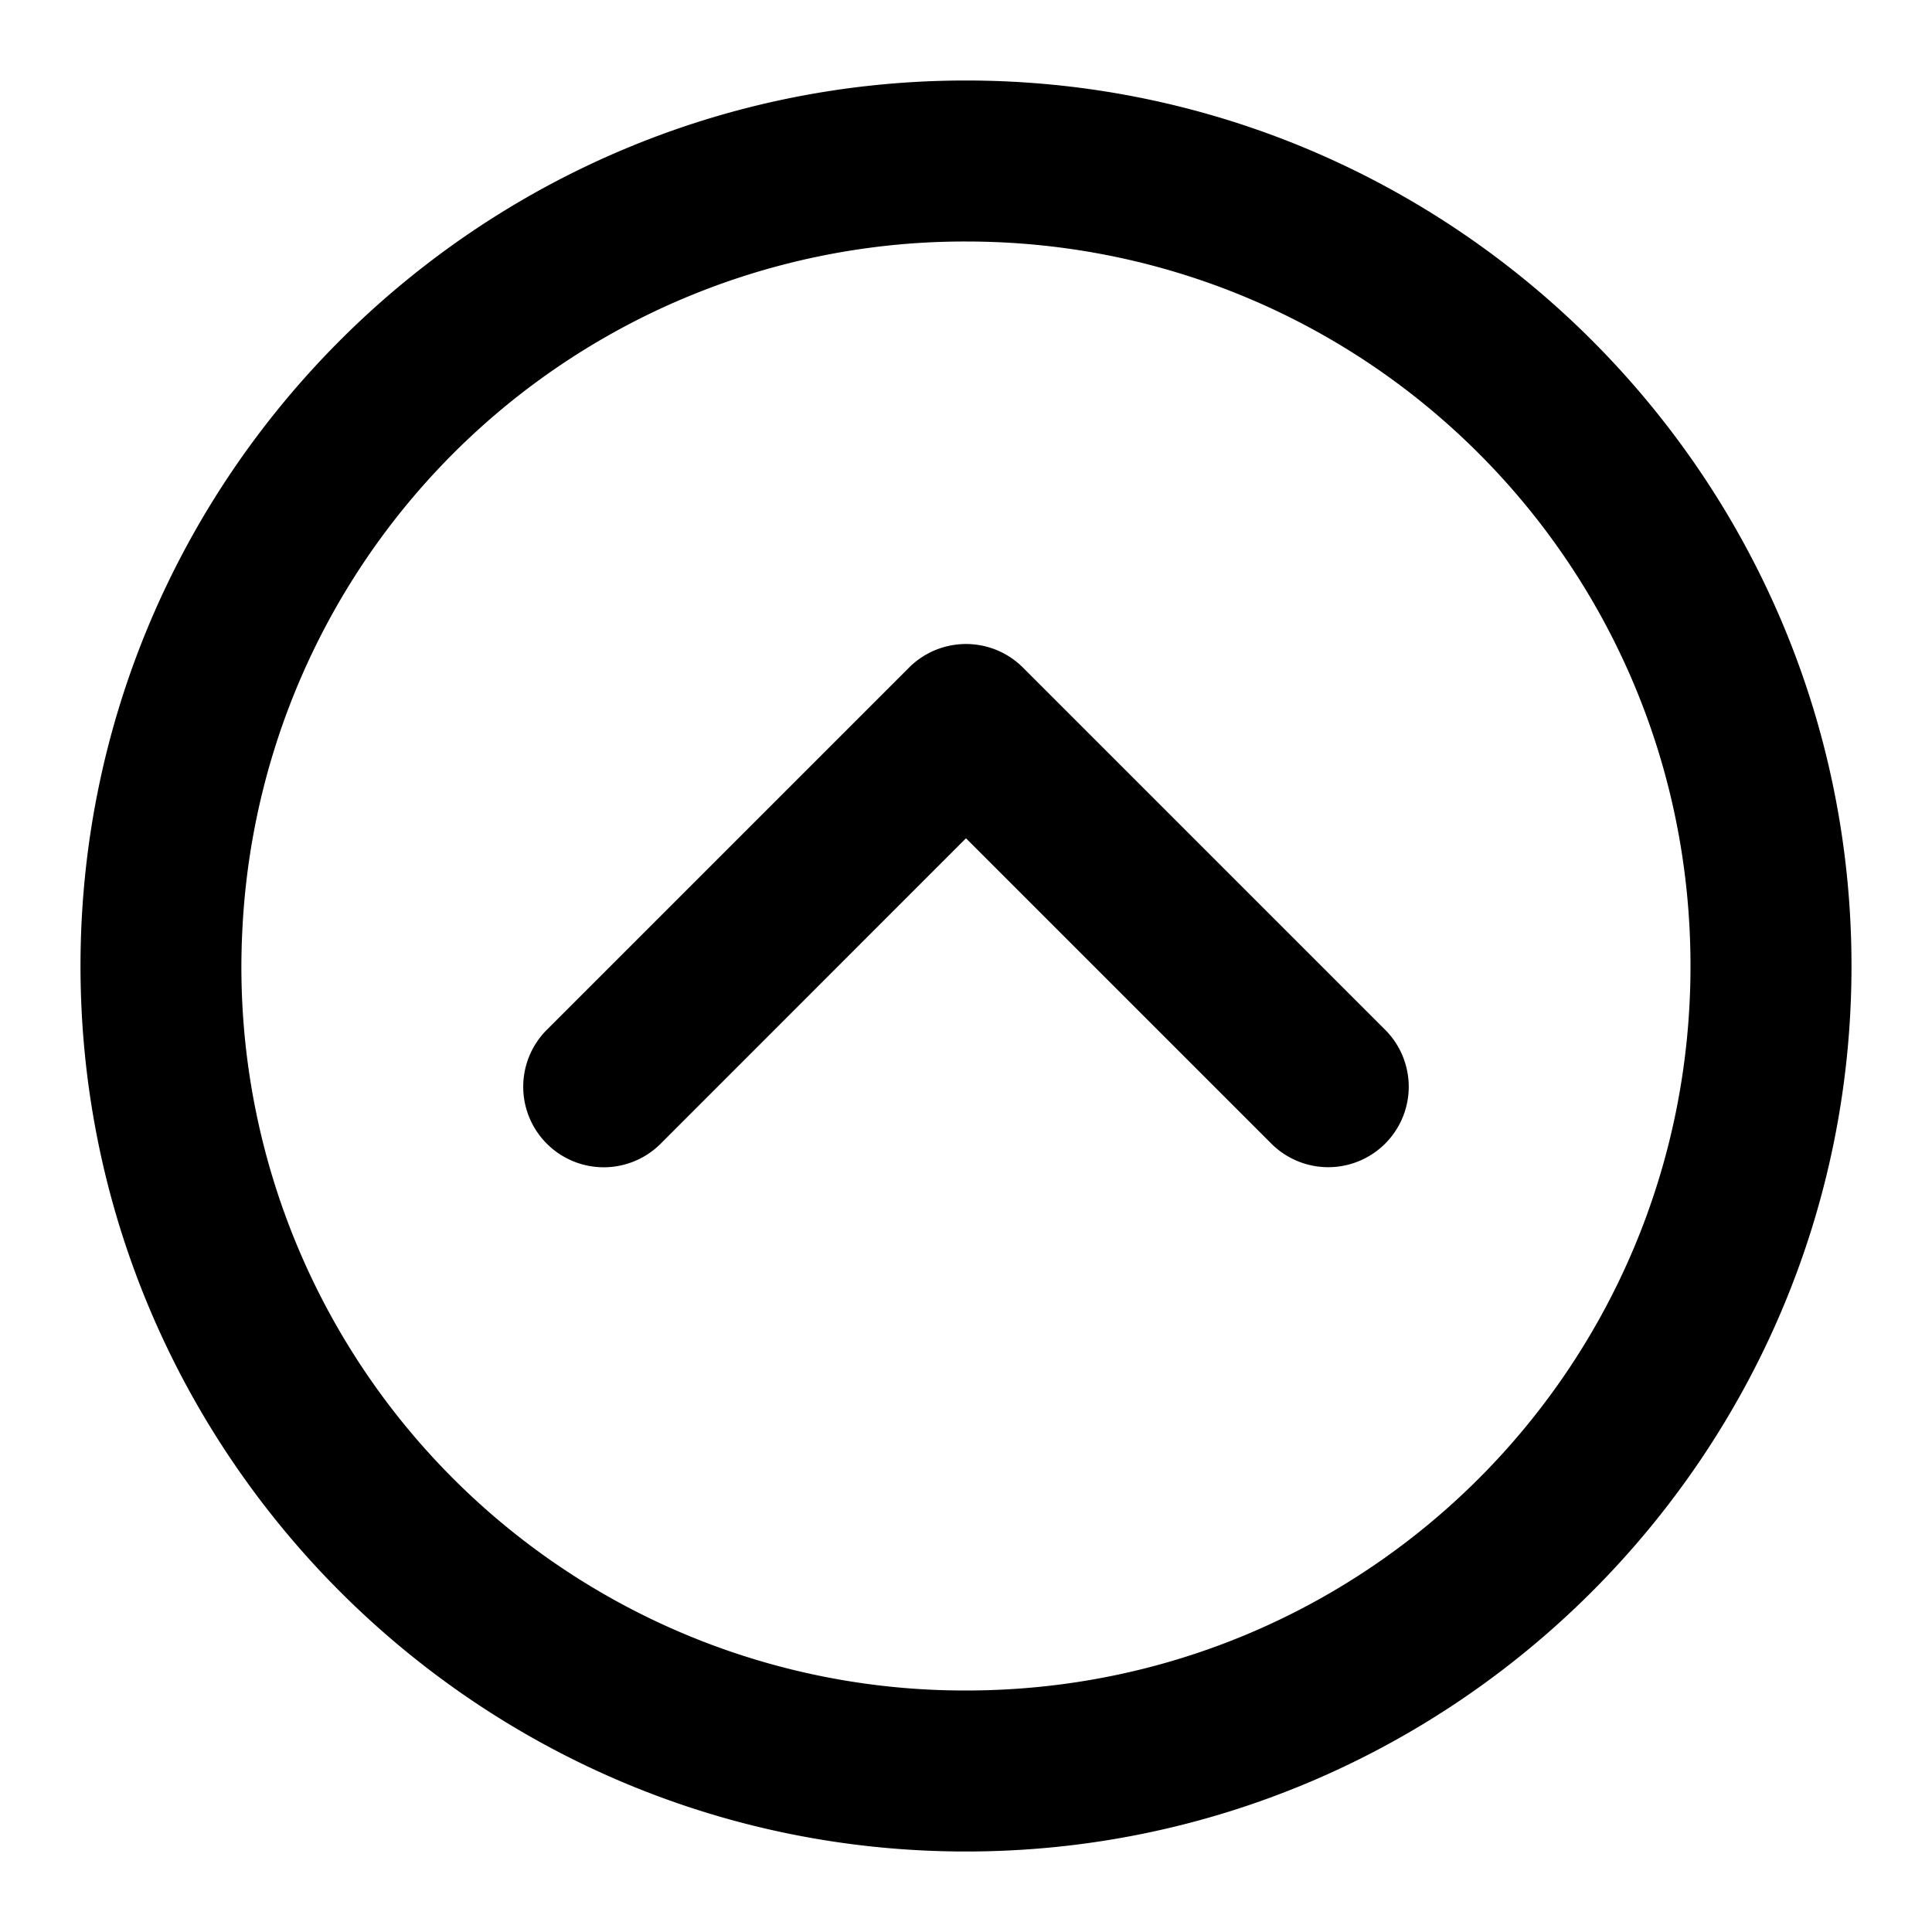 <svg xmlns="http://www.w3.org/2000/svg" width="48" height="48" viewBox="0 0 48 48"><path d="M24 2C11.873 2 2 11.873 2 24s9.873 22 22 22 22-9.873 22-22S36.127 2 24 2zm0 4c9.965 0 18 8.035 18 18s-8.035 18-18 18A17.97 17.97 0 0 1 6.023 23.072 17.97 17.97 0 0 1 24 6zm-.312 10.025a2 2 0 0 0-1.102.56l-9 9a2 2 0 0 0 0 2.83 2 2 0 0 0 2.828 0L24 20.827l7.586 7.586a2 2 0 0 0 2.828 0 2 2 0 0 0 0-2.828l-9-9a2 2 0 0 0-1.727-.56z"/></svg>